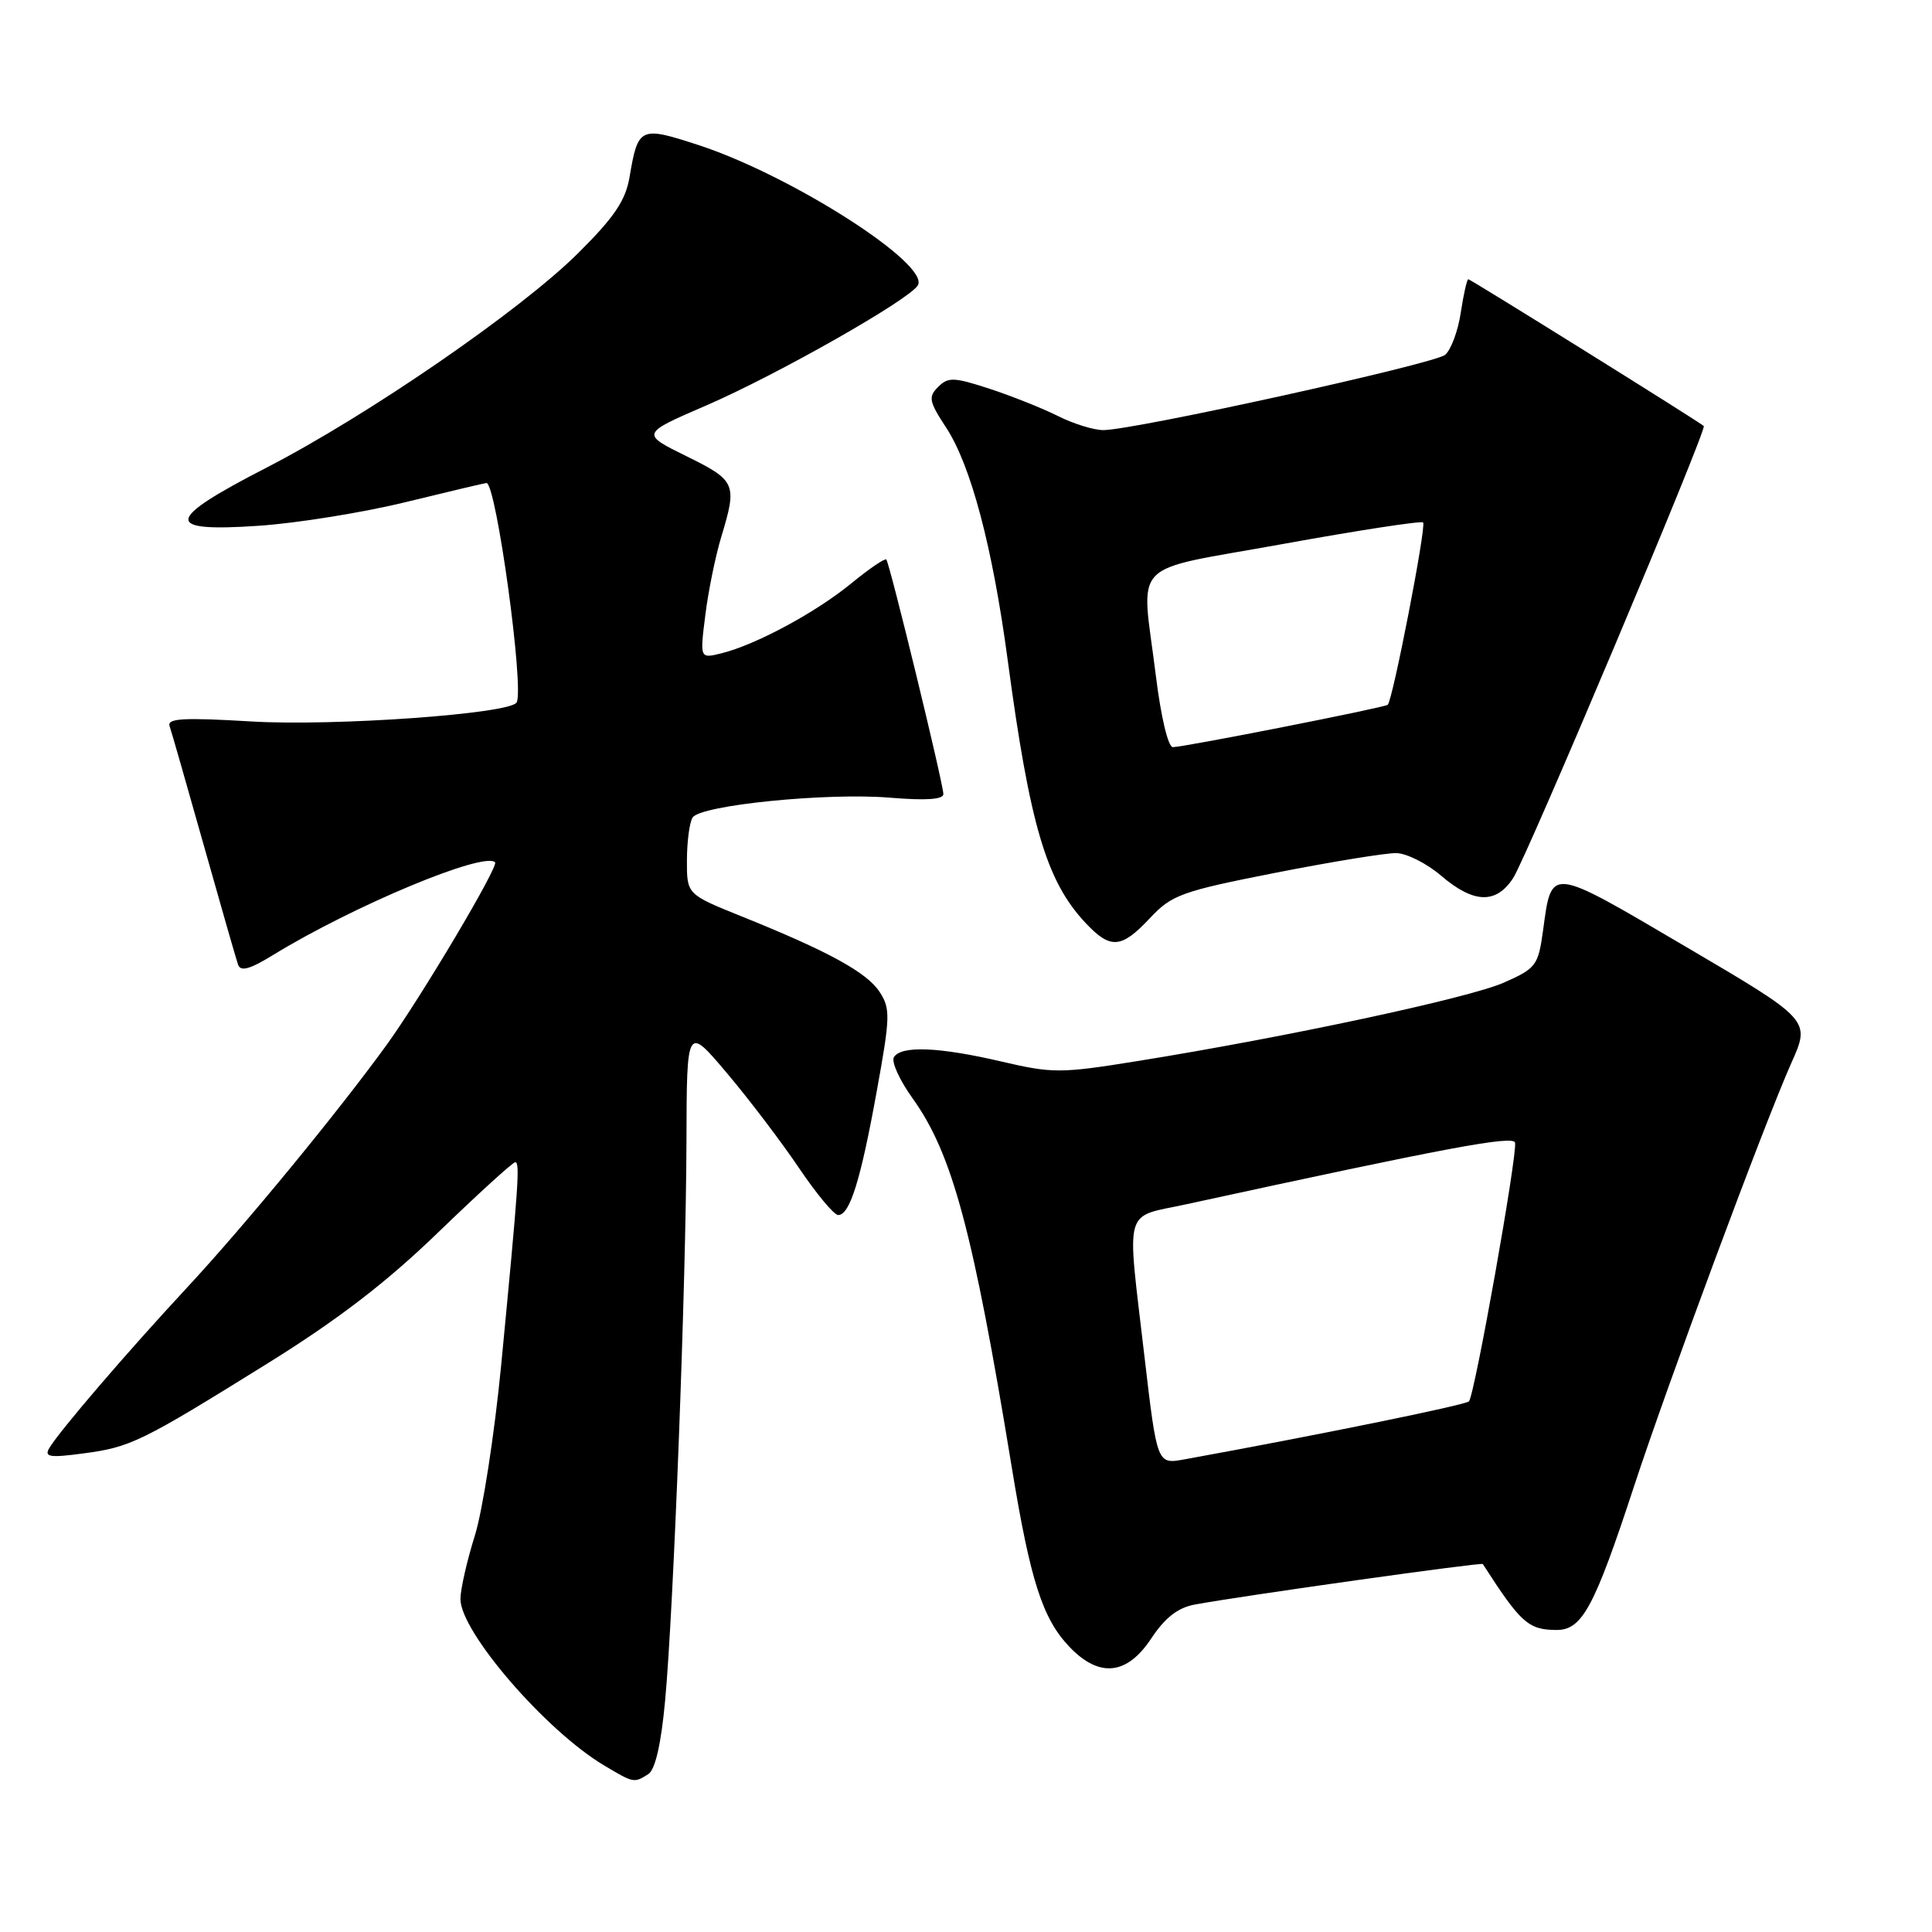 <?xml version="1.0" encoding="UTF-8" standalone="no"?>
<!DOCTYPE svg PUBLIC "-//W3C//DTD SVG 1.1//EN" "http://www.w3.org/Graphics/SVG/1.1/DTD/svg11.dtd" >
<svg xmlns="http://www.w3.org/2000/svg" xmlns:xlink="http://www.w3.org/1999/xlink" version="1.1" viewBox="0 0 256 256">
 <g >
 <path fill="currentColor"
d=" M 85.90 235.08 C 86.82 234.50 87.60 231.11 88.13 225.35 C 89.25 213.34 90.91 169.98 90.96 151.19 C 91.00 135.89 91.00 135.89 96.32 142.19 C 99.25 145.66 103.54 151.31 105.86 154.75 C 108.18 158.19 110.52 161.00 111.06 161.00 C 112.60 161.00 114.03 156.43 116.16 144.67 C 117.97 134.73 118.00 133.65 116.55 131.43 C 114.85 128.84 109.76 126.05 98.25 121.42 C 91.01 118.50 91.01 118.50 91.02 114.00 C 91.03 111.53 91.36 108.97 91.77 108.33 C 92.82 106.68 109.58 105.00 117.96 105.70 C 122.67 106.09 125.00 105.94 125.00 105.22 C 125.00 103.86 117.89 74.63 117.44 74.14 C 117.26 73.94 115.17 75.36 112.80 77.30 C 108.11 81.15 100.17 85.43 95.62 86.56 C 92.73 87.28 92.73 87.28 93.46 81.50 C 93.85 78.33 94.81 73.65 95.58 71.11 C 97.70 64.11 97.52 63.68 90.96 60.45 C 84.91 57.47 84.91 57.47 93.57 53.73 C 102.91 49.69 120.42 39.76 121.61 37.82 C 123.32 35.05 104.88 23.25 92.58 19.23 C 84.80 16.69 84.55 16.81 83.42 23.45 C 82.90 26.56 81.40 28.78 76.63 33.52 C 68.97 41.14 48.74 55.05 35.25 62.00 C 21.82 68.91 21.60 70.53 34.25 69.67 C 39.34 69.33 48.14 67.91 53.81 66.52 C 59.49 65.13 64.28 64.00 64.46 64.00 C 65.75 64.00 69.51 91.37 68.45 93.09 C 67.52 94.59 44.32 96.25 33.35 95.60 C 24.32 95.06 22.12 95.18 22.47 96.21 C 22.72 96.92 24.75 104.03 27.00 112.00 C 29.25 119.97 31.29 127.09 31.54 127.81 C 31.87 128.78 33.09 128.45 36.24 126.51 C 46.84 120.02 64.13 112.80 65.60 114.26 C 66.11 114.78 55.85 132.05 51.27 138.40 C 44.81 147.32 32.51 162.29 24.86 170.53 C 16.86 179.14 7.84 189.65 6.52 191.90 C 5.84 193.06 6.61 193.18 11.01 192.59 C 17.31 191.76 18.66 191.10 35.50 180.63 C 44.78 174.86 51.25 169.89 58.09 163.27 C 63.37 158.17 67.95 154.00 68.27 154.00 C 68.92 154.00 68.71 156.94 66.40 180.97 C 65.52 190.02 63.96 200.15 62.92 203.47 C 61.88 206.79 61.02 210.56 61.01 211.87 C 60.99 216.19 72.26 229.27 80.00 233.90 C 83.98 236.28 84.00 236.28 85.90 235.08 Z  M 152.55 217.10 C 154.38 214.34 156.07 213.03 158.32 212.61 C 164.65 211.44 196.32 206.99 196.48 207.24 C 201.50 215.05 202.51 215.96 206.23 215.98 C 209.63 216.00 211.24 213.03 216.50 197.00 C 221.01 183.25 233.82 148.79 237.37 140.83 C 239.91 135.16 239.91 135.16 223.35 125.43 C 205.15 114.73 205.63 114.78 204.46 123.31 C 203.82 127.94 203.54 128.32 199.25 130.21 C 194.66 132.24 170.45 137.43 150.70 140.60 C 140.54 142.24 139.48 142.24 132.70 140.66 C 124.44 138.73 119.41 138.52 118.45 140.08 C 118.08 140.68 119.20 143.14 120.94 145.56 C 126.18 152.87 128.93 163.09 134.05 194.34 C 136.53 209.49 138.14 214.49 141.73 218.24 C 145.67 222.35 149.33 221.97 152.55 217.10 Z  M 152.37 121.66 C 155.26 118.57 156.53 118.11 169.00 115.65 C 176.43 114.19 183.62 113.02 185.00 113.04 C 186.38 113.06 189.06 114.41 190.96 116.04 C 195.27 119.72 198.24 119.82 200.50 116.35 C 202.29 113.62 226.22 56.87 225.76 56.45 C 225.13 55.87 194.85 37.00 194.56 37.00 C 194.38 37.00 193.93 38.99 193.56 41.42 C 193.20 43.85 192.26 46.37 191.48 47.02 C 190.01 48.23 150.33 56.97 146.21 56.99 C 144.95 57.00 142.25 56.16 140.21 55.14 C 138.17 54.11 134.09 52.49 131.15 51.52 C 126.40 49.97 125.63 49.94 124.31 51.27 C 122.98 52.59 123.10 53.20 125.35 56.63 C 128.65 61.64 131.52 72.49 133.53 87.50 C 136.45 109.28 138.65 116.75 143.80 122.25 C 147.14 125.82 148.56 125.72 152.37 121.66 Z  M 151.65 179.77 C 149.29 159.48 148.75 161.41 157.25 159.56 C 191.72 152.06 200.52 150.41 200.75 151.41 C 201.09 152.92 195.39 184.95 194.64 185.69 C 194.15 186.18 174.48 190.19 156.91 193.38 C 153.32 194.03 153.32 194.03 151.65 179.77 Z  M 153.16 89.56 C 151.22 73.81 149.25 75.85 170.06 72.07 C 180.00 70.27 188.32 68.99 188.57 69.23 C 189.03 69.69 184.53 92.86 183.88 93.39 C 183.40 93.77 156.88 99.00 155.41 99.00 C 154.78 99.00 153.83 94.99 153.16 89.56 Z "/>
</g>
</svg>